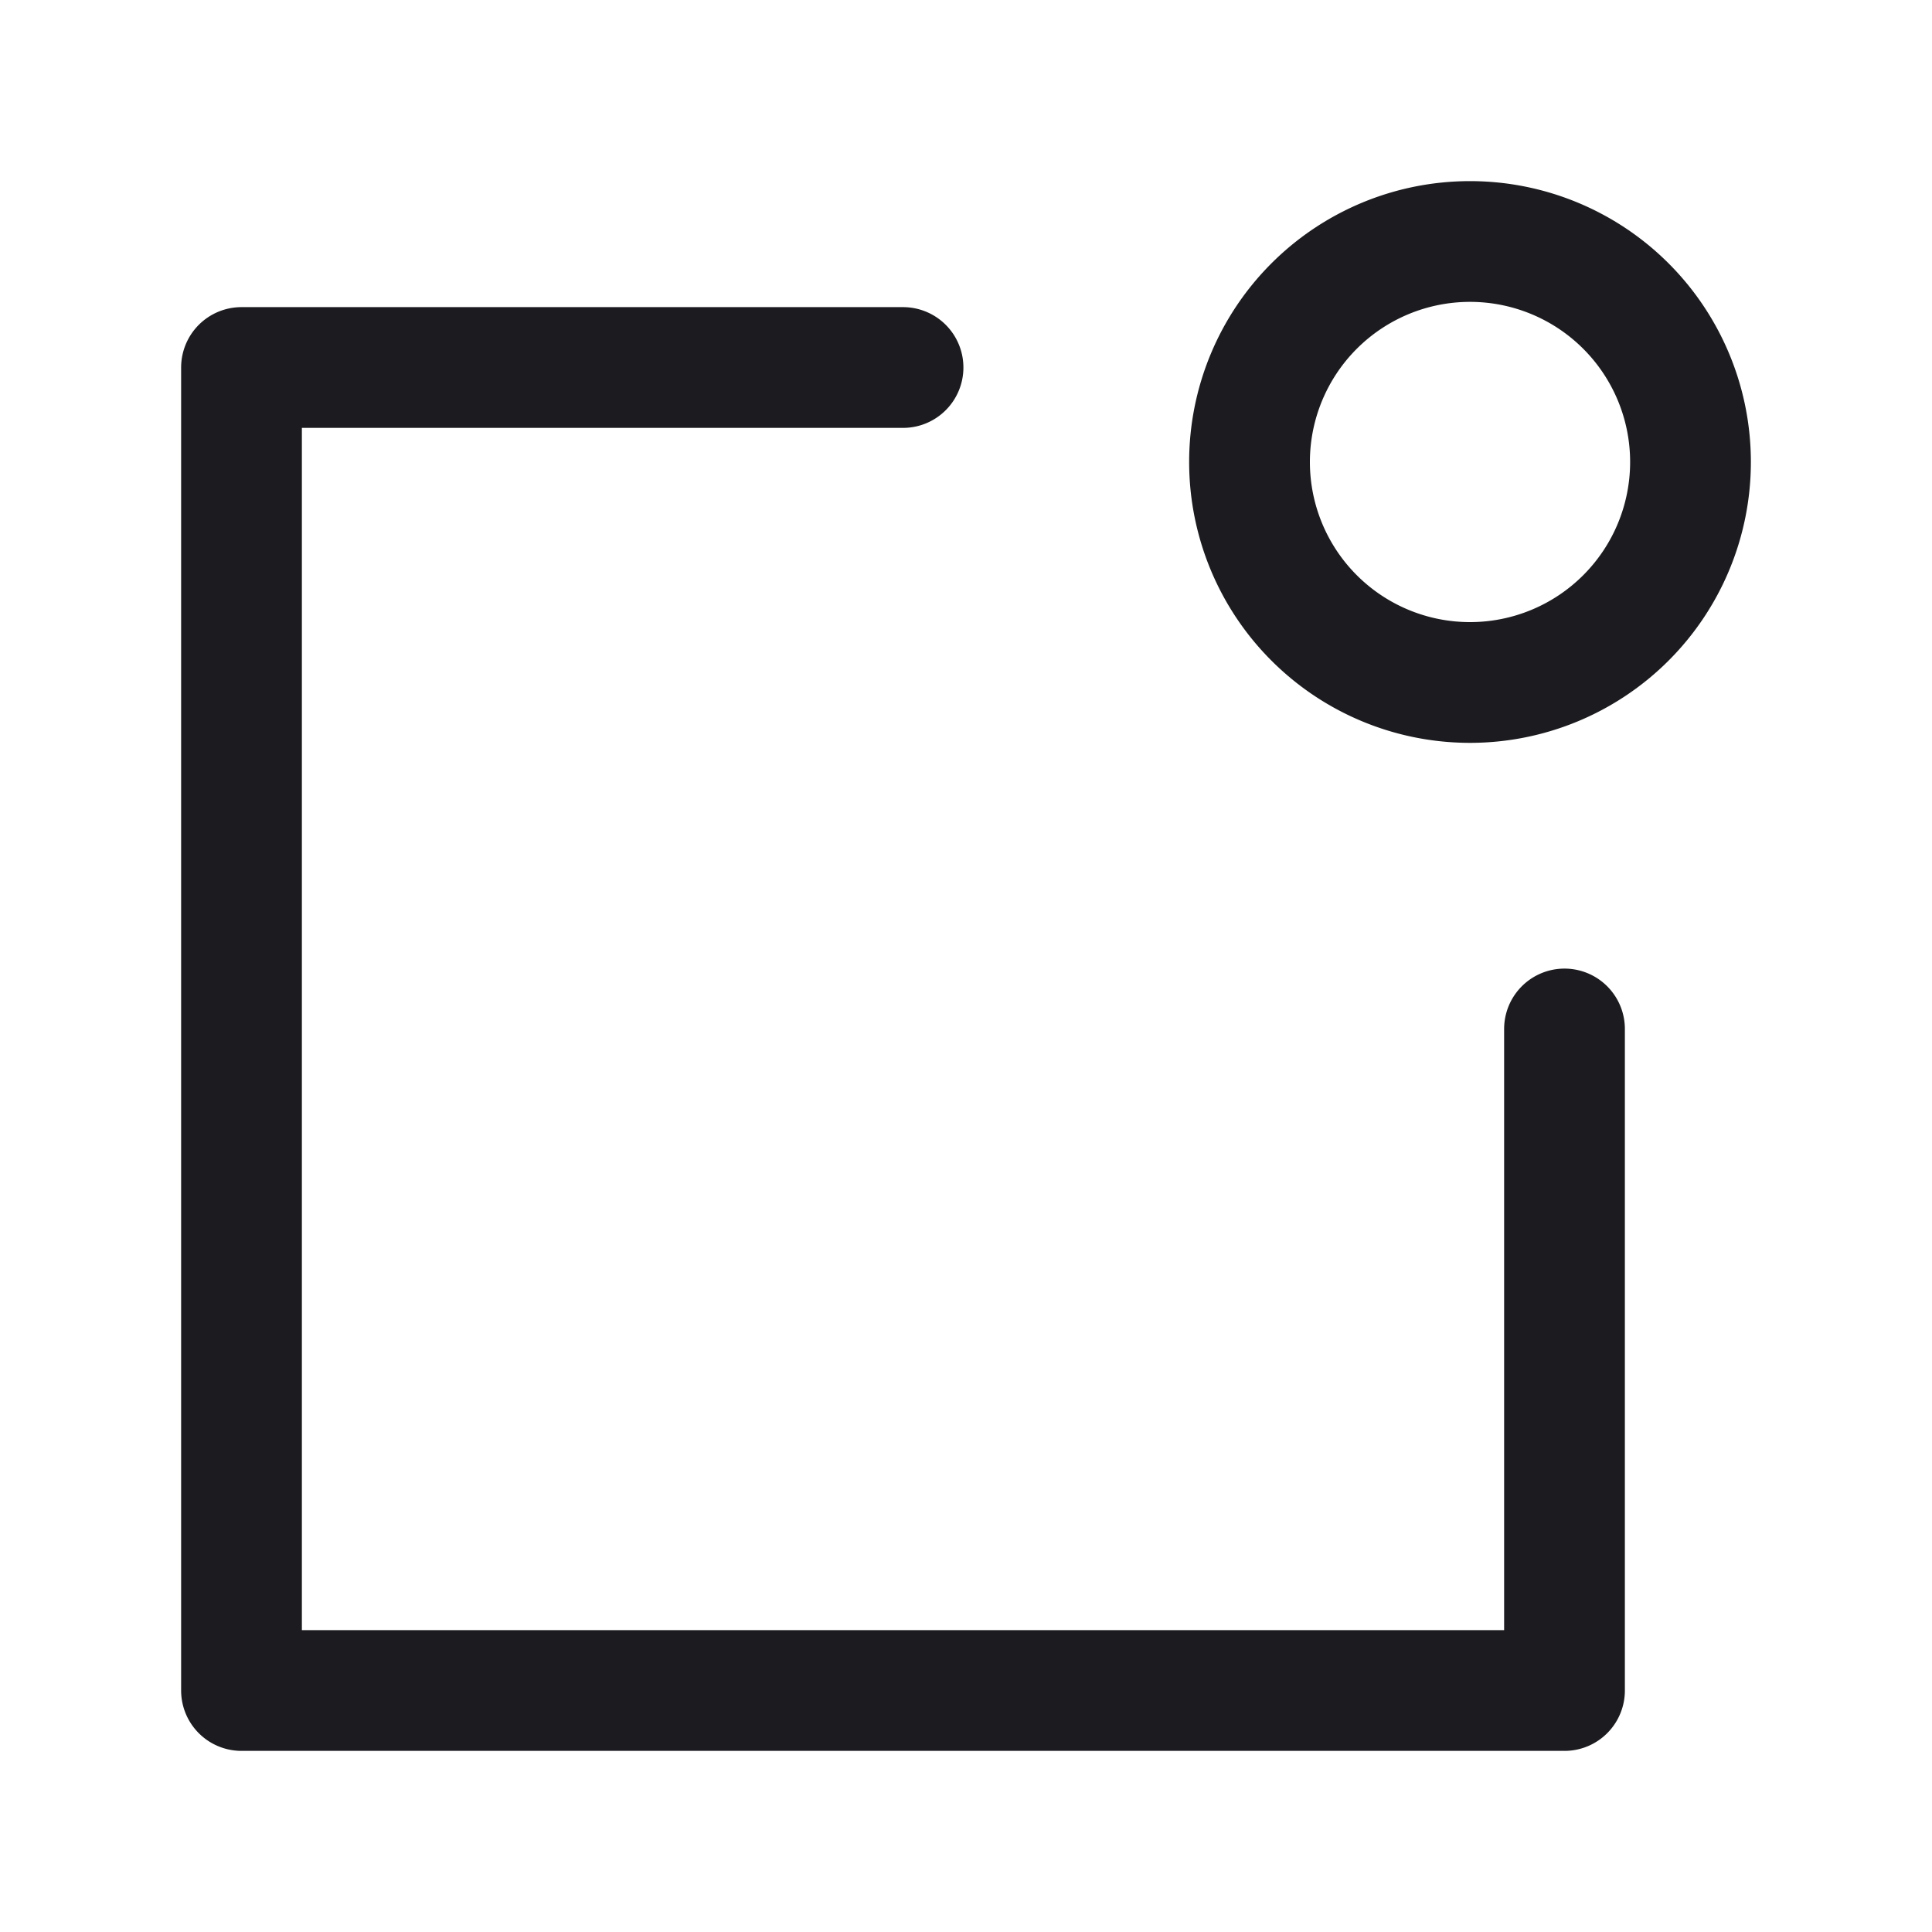 <svg width="32" height="32" fill="none" xmlns="http://www.w3.org/2000/svg"><path d="M24.348 11.304a3.652 3.652 0 1 0 0-7.304 3.652 3.652 0 0 0 0 7.304ZM14.957 6.087H4V28h21.913V17.043" stroke="#1C1B1F" stroke-width="2" stroke-linecap="round" stroke-linejoin="round"/></svg>